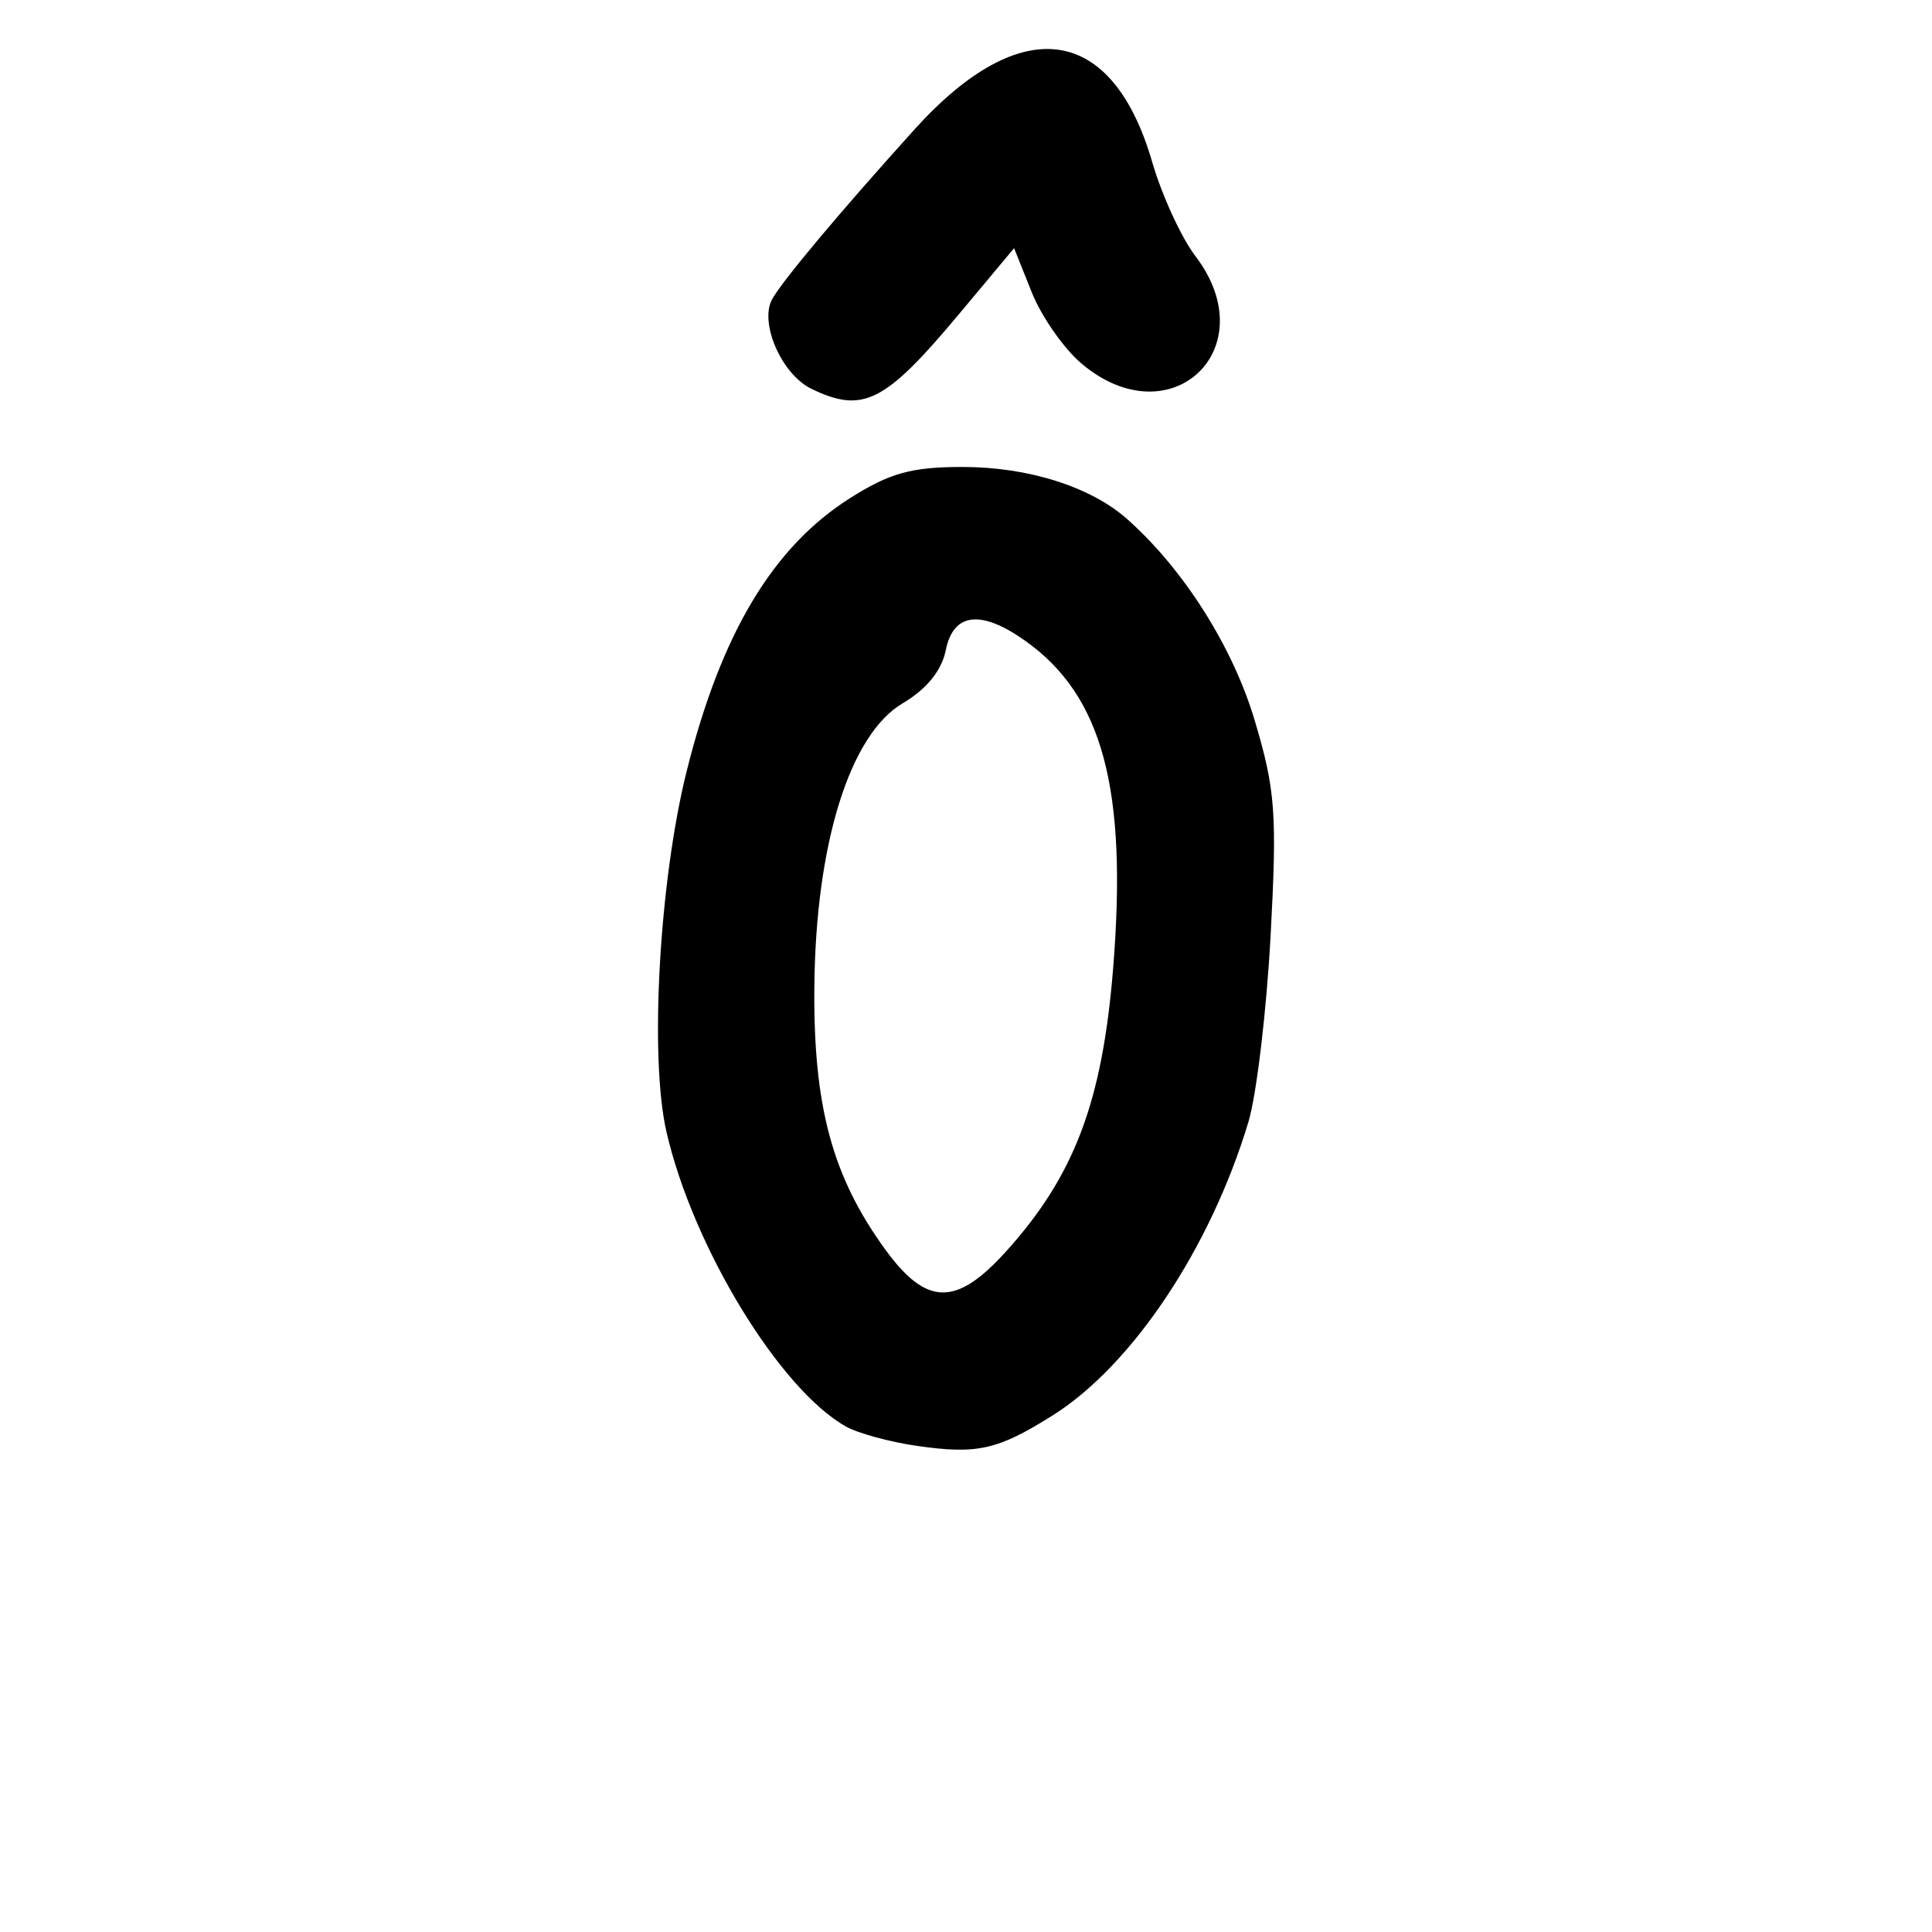 <?xml version="1.0" encoding="UTF-8" standalone="no"?>
<!-- Created with Inkscape (http://www.inkscape.org/) -->

<svg
   width="1000"
   height="1000"
   viewBox="0 0 264.583 264.583"
   version="1.1"
   id="svg1131"
   sodipodi:docname="Ô.svg"
   inkscape:version="1.1.1 (3bf5ae0d25, 2021-09-20)"
   xmlns:inkscape="http://www.inkscape.org/namespaces/inkscape"
   xmlns:sodipodi="http://sodipodi.sourceforge.net/DTD/sodipodi-0.dtd"
   xmlns="http://www.w3.org/2000/svg"
   xmlns:svg="http://www.w3.org/2000/svg">
  <sodipodi:namedview
     id="namedview1133"
     pagecolor="#ffffff"
     bordercolor="#666666"
     borderopacity="1.0"
     inkscape:pageshadow="2"
     inkscape:pageopacity="0.0"
     inkscape:pagecheckerboard="0"
     inkscape:document-units="mm"
     showgrid="false"
     units="px"
     fit-margin-top="0"
     fit-margin-left="0"
     fit-margin-right="0"
     fit-margin-bottom="0"
     inkscape:zoom="0.5"
     inkscape:cx="639"
     inkscape:cy="375"
     inkscape:window-width="1920"
     inkscape:window-height="1001"
     inkscape:window-x="-9"
     inkscape:window-y="-9"
     inkscape:window-maximized="1"
     inkscape:current-layer="layer1"
     inkscape:snap-bbox="true"
     inkscape:snap-global="true"
     inkscape:bbox-paths="true"
     inkscape:object-paths="false"
     inkscape:snap-intersection-paths="false"
     inkscape:object-nodes="false"
     inkscape:snap-smooth-nodes="false"
     inkscape:snap-midpoints="false"
     inkscape:snap-object-midpoints="false"
     inkscape:snap-page="true"
     inkscape:bbox-nodes="true"
     inkscape:snap-bbox-edge-midpoints="true"
     inkscape:snap-bbox-midpoints="true" />
  <defs
     id="defs1128" />
  <g
     inkscape:label="Camada 1"
     inkscape:groupmode="layer"
     id="layer1"
     transform="translate(-722.811,-105.923)">
    <path
       d="m 848.346,303.927 c -3.684,-0.532 -8.038,-1.719 -9.675,-2.638 -9.098,-5.104 -20.989,-24.633 -24.596,-40.395 -2.335,-10.202 -0.981,-34.312 2.771,-49.351 4.697,-18.827 11.785,-30.685 22.344,-37.381 5.461,-3.463 8.434,-4.289 15.45,-4.289 8.986,0 17.531,2.704 22.522,7.127 7.727,6.848 14.457,17.466 17.473,27.567 2.845,9.527 3.085,12.772 2.183,29.49 -0.557,10.331 -1.926,21.814 -3.04,25.517 -5.203,17.289 -15.925,33.354 -26.826,40.197 -7.537,4.732 -10.319,5.353 -18.607,4.156 z m 12.245,-26.625 c 9.363,-10.364 13.194,-20.507 14.667,-38.835 1.968,-24.486 -1.45,-37.245 -11.99,-44.75 -6.112,-4.353 -9.903,-3.913 -10.94,1.27 -0.551,2.764 -2.634,5.324 -5.89,7.245 -7.26,4.284 -11.927,19.278 -12.104,38.892 -0.146,16.246 2.448,25.89 9.639,35.816 5.7,7.869 9.755,7.958 16.617,0.362 z m -26.652,-118.129 c -4.087,-1.976 -7.183,-9.062 -5.373,-12.296 1.447,-2.586 9.387,-12.052 19.489,-23.234 14.588,-16.15 27.059,-14.432 32.553,4.484 1.319,4.541 3.977,10.328 5.907,12.862 9.649,12.663 -3.374,25.006 -15.563,14.75 -2.429,-2.044 -5.507,-6.442 -6.839,-9.773 l -2.424,-6.057 -7.57,9.059 c -10.107,12.096 -13.12,13.62 -20.18,10.206 z"
       style="fill:#000000;stroke-width:1.489"
       id="path976" />
  </g>
</svg>
